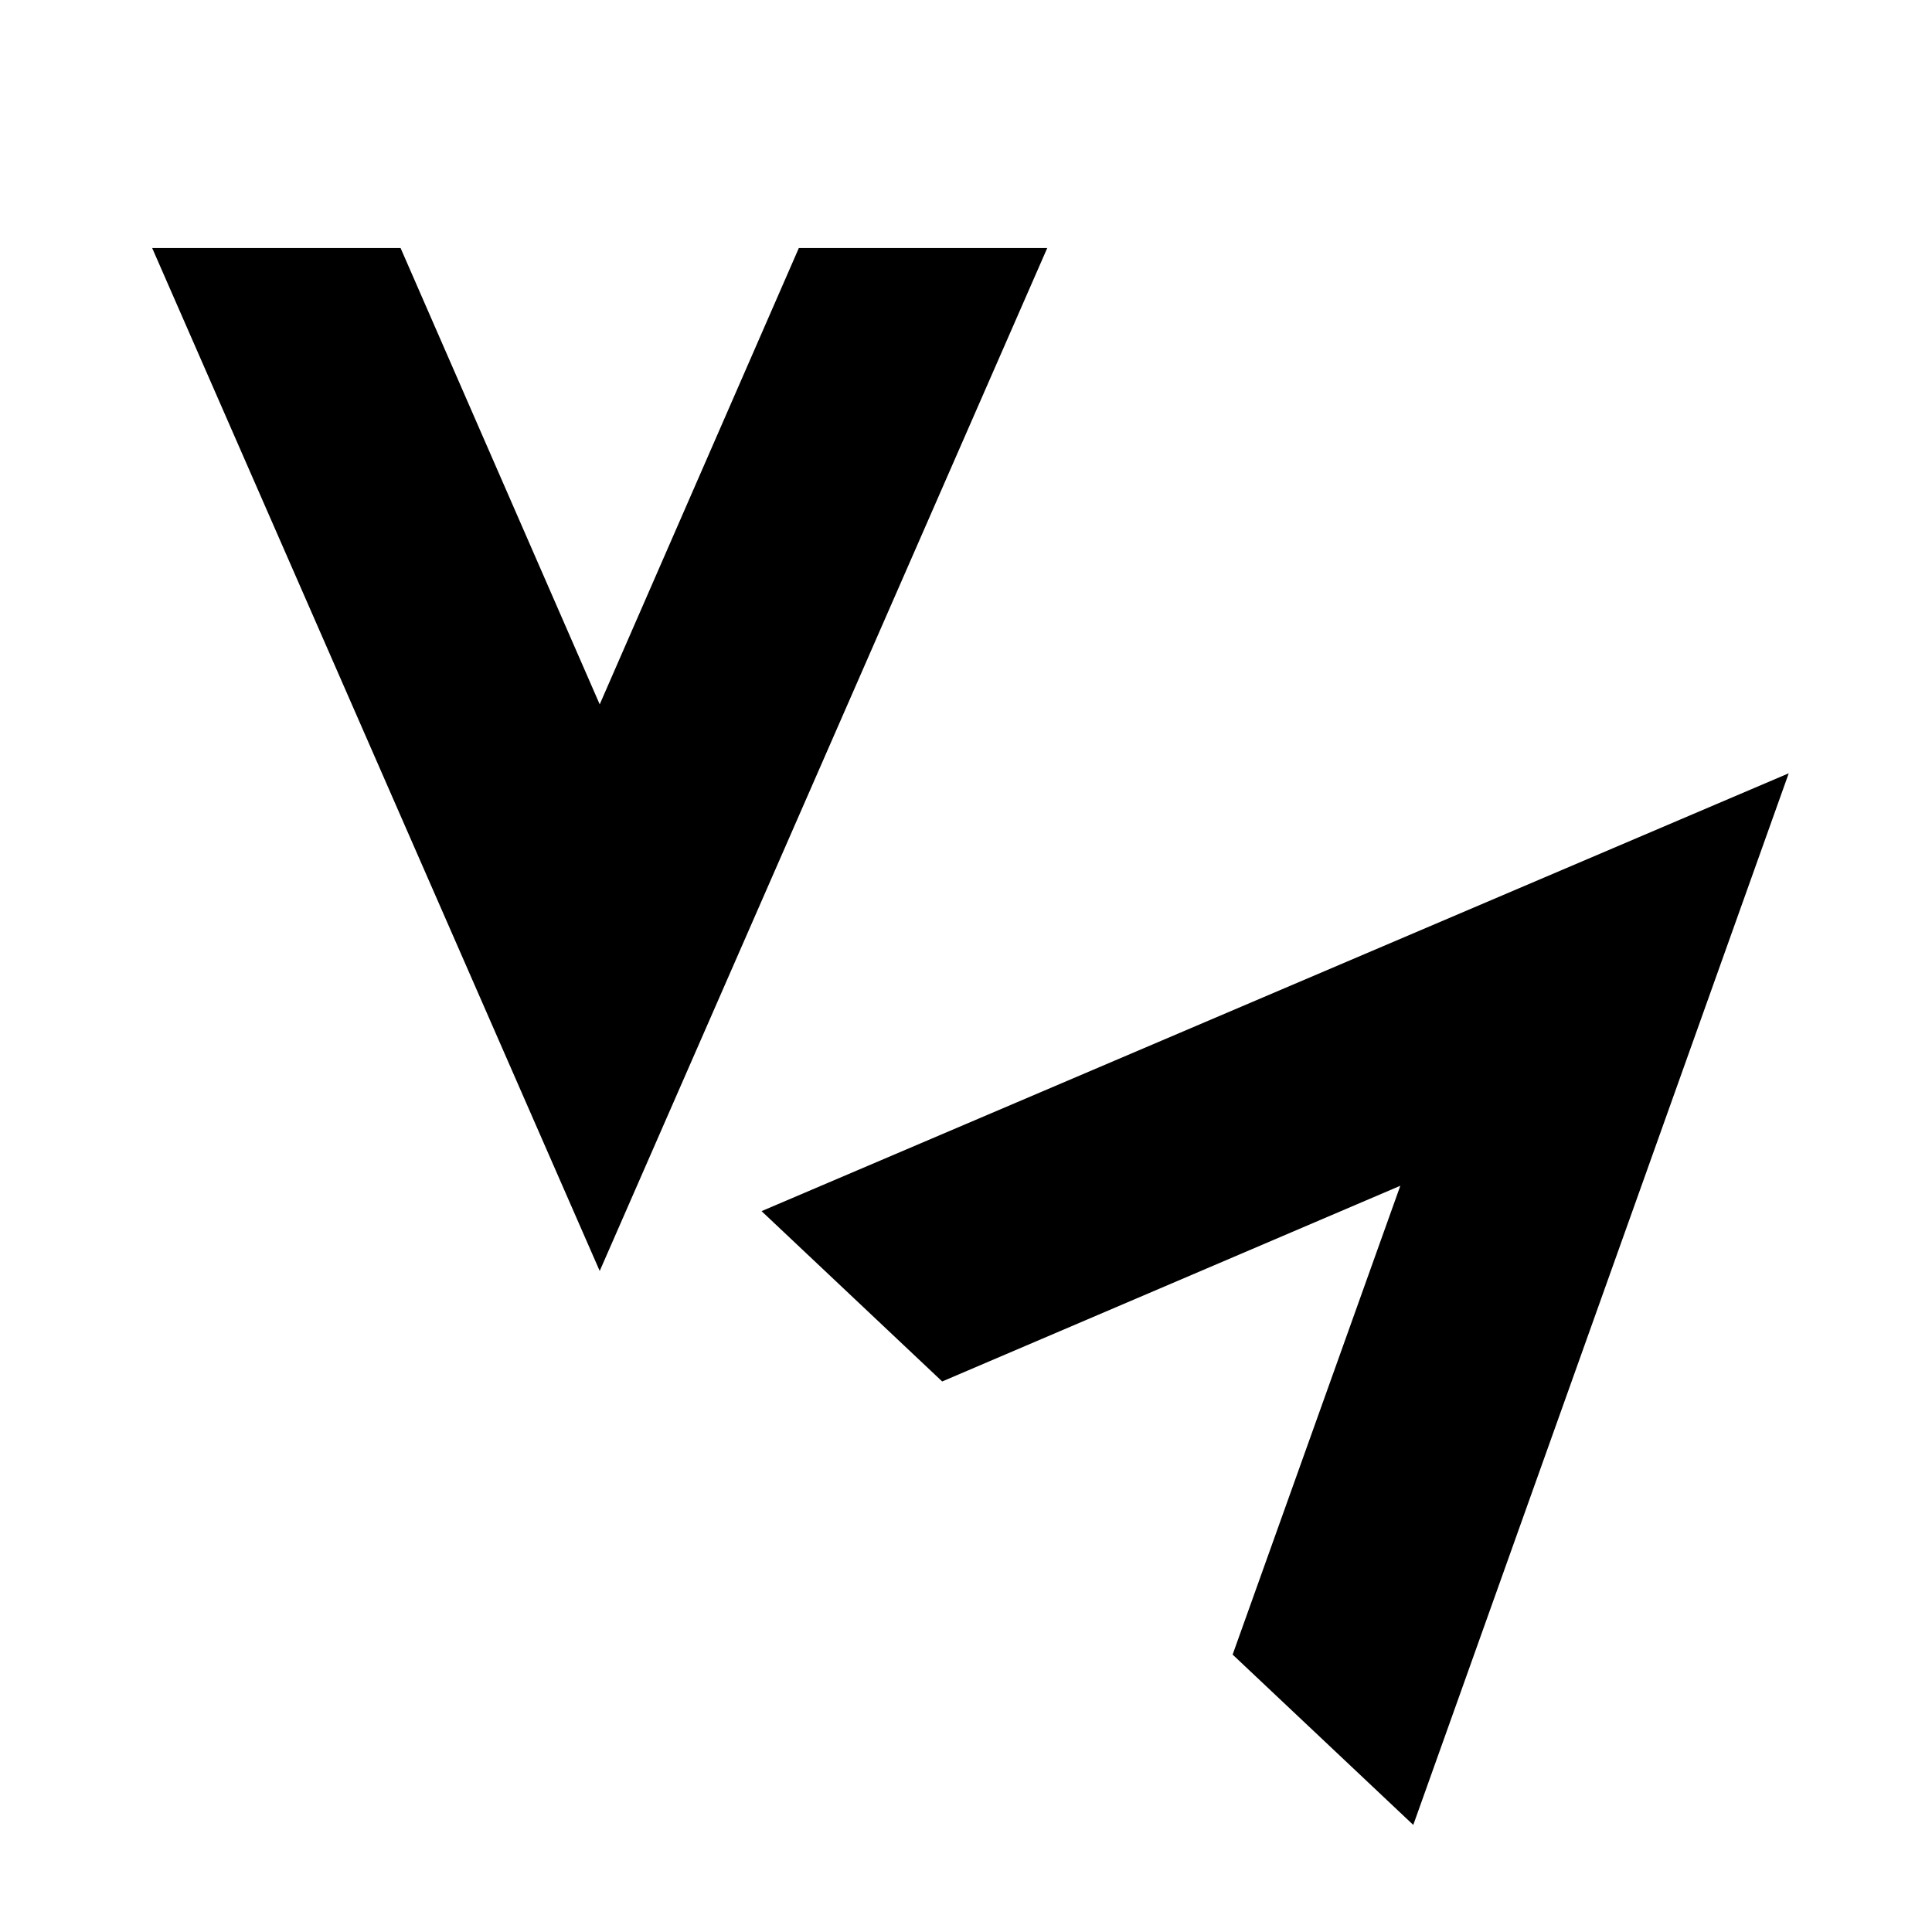 <?xml version="1.0" ?>
<svg xmlns="http://www.w3.org/2000/svg" width="132.325" height="132.325" viewBox="0 0 5.293 5.293">
  <path d="m2.219,0.726h0.579l-1.155,2.64 -1.155,-2.64h0.579l0.576,1.32z" fill="#000000" stroke-width="0.093" stroke="#00000000"/>
  <path d="m3.431,4.52 l0.421,0.397 0.969,-2.714 -2.651,1.13 0.421,0.397 1.325,-0.566z" fill="#000000" stroke-width="0.093" stroke="#00000000"/>
</svg>
